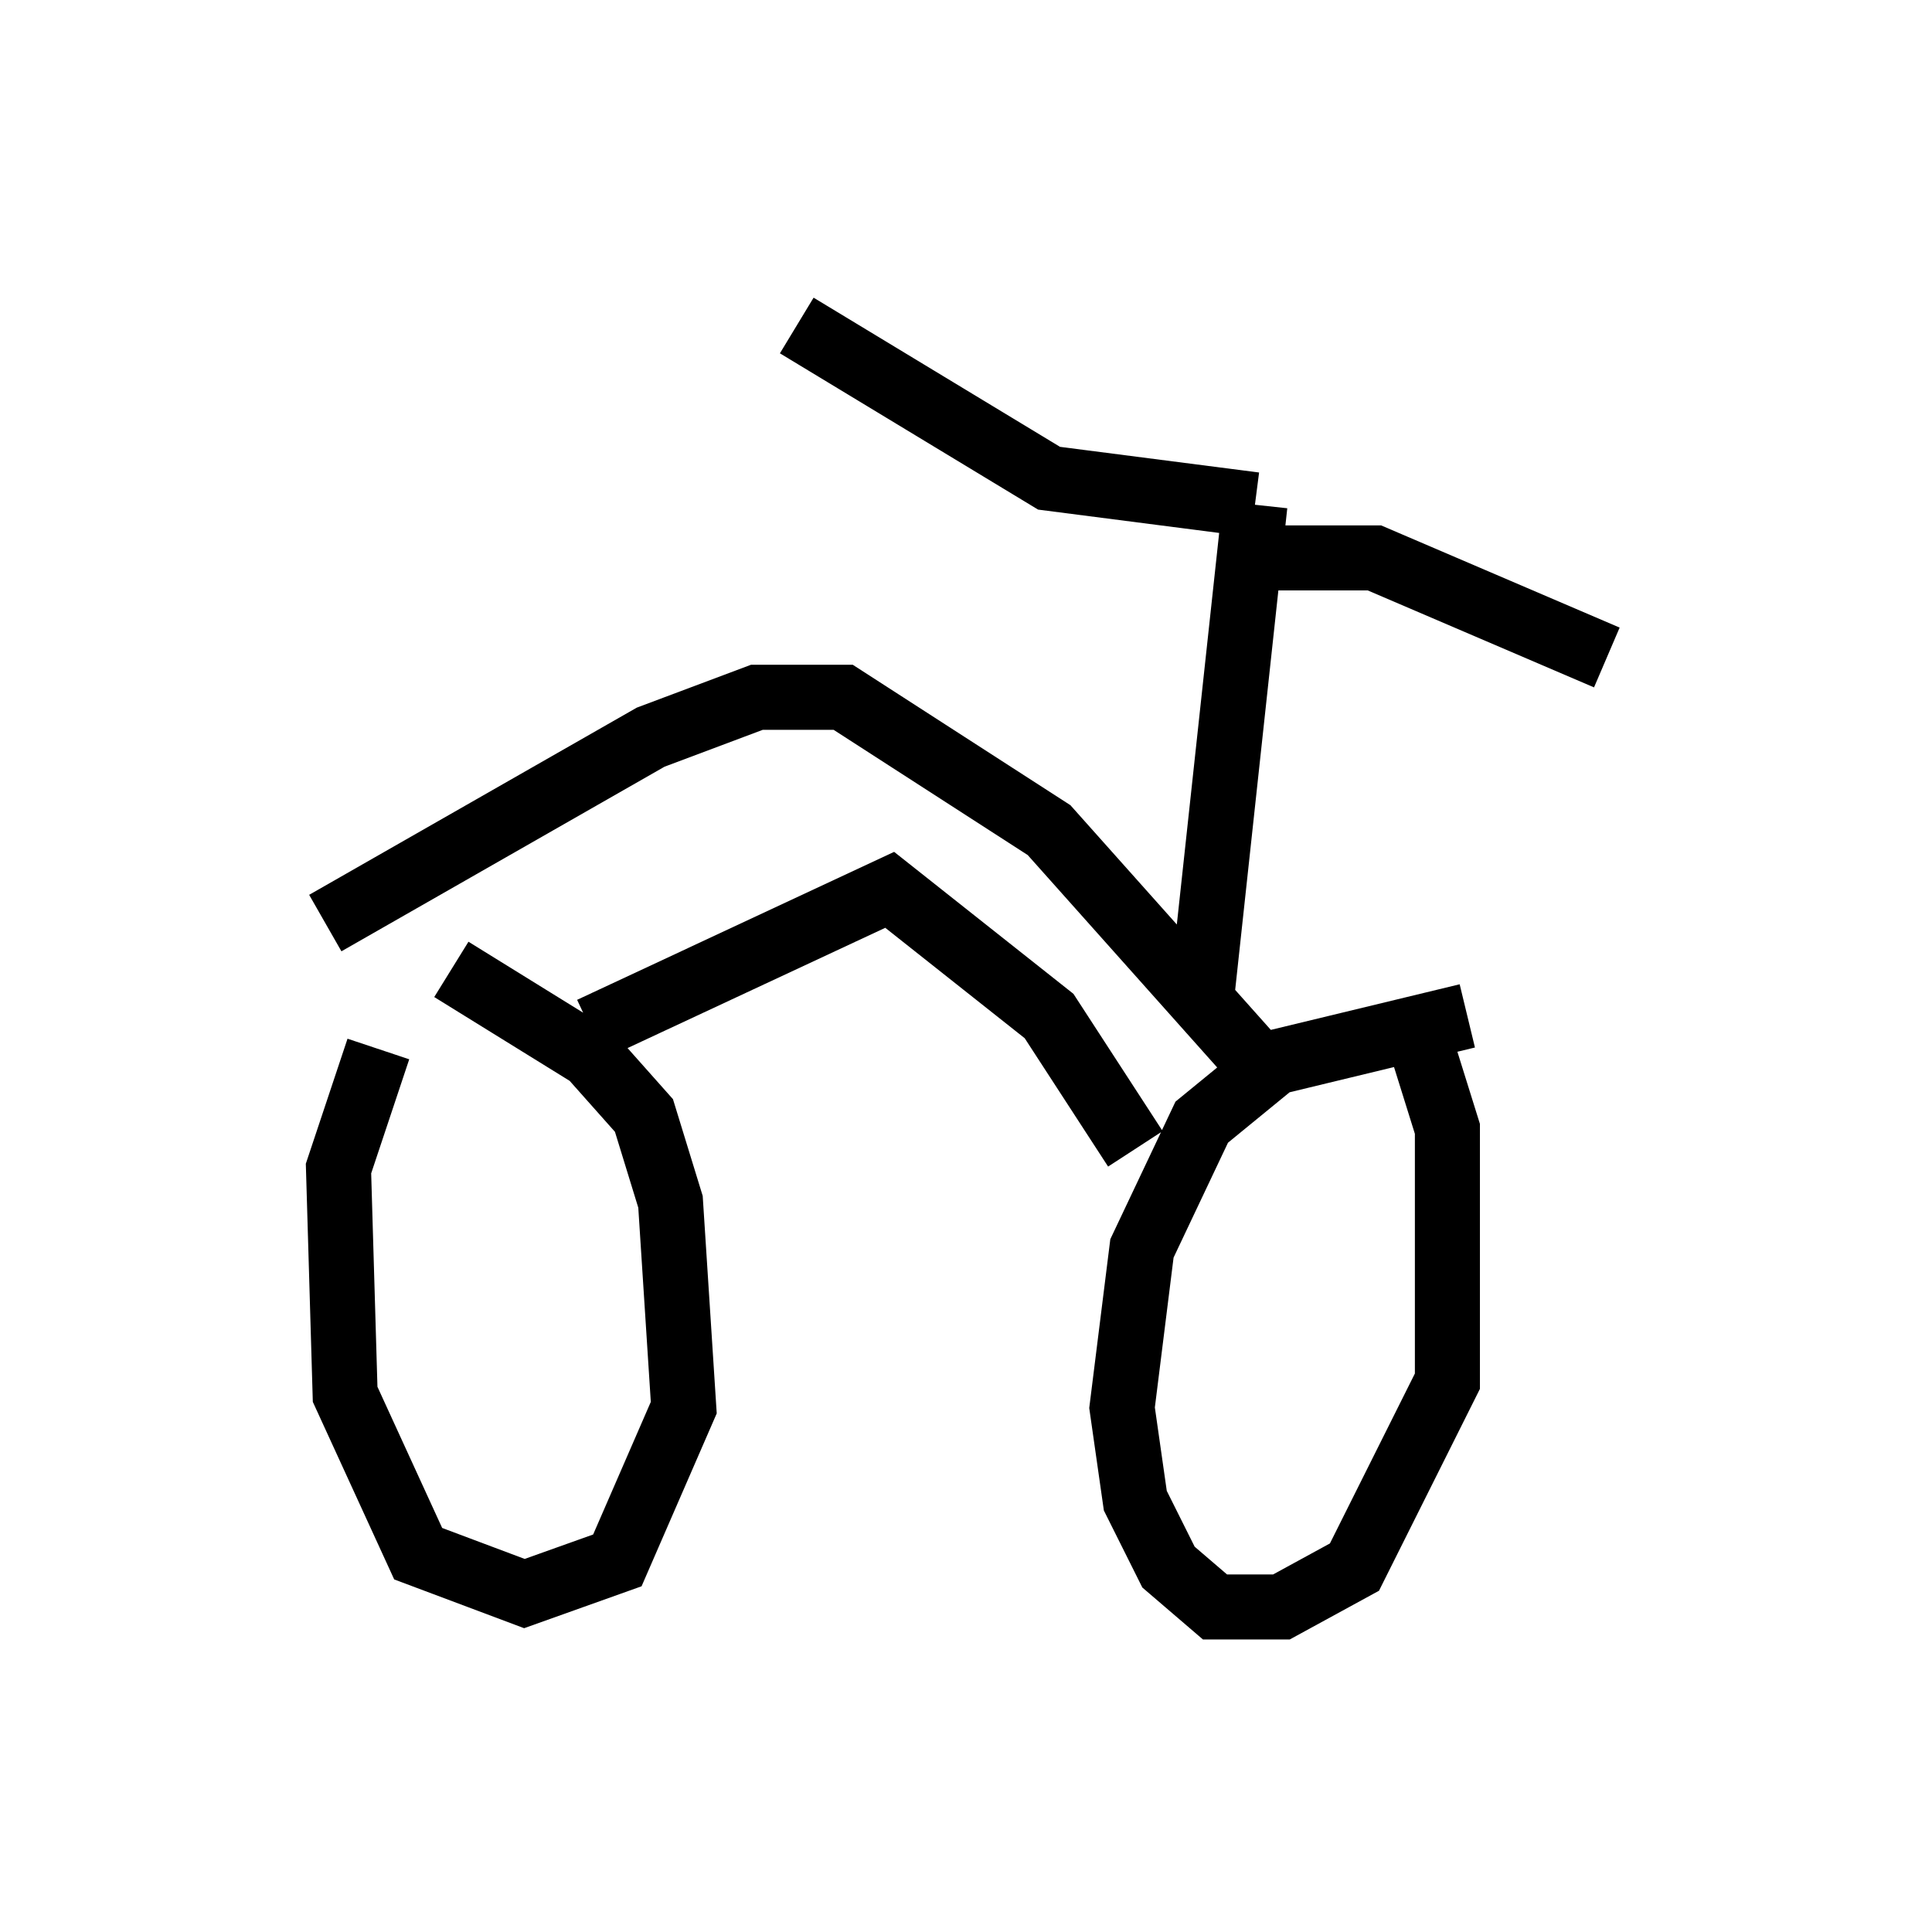<?xml version="1.0" encoding="utf-8" ?>
<svg baseProfile="full" height="29.702" version="1.1" width="29.702" xmlns="http://www.w3.org/2000/svg" xmlns:ev="http://www.w3.org/2001/xml-events" xmlns:xlink="http://www.w3.org/1999/xlink"><defs /><rect fill="white" height="29.702" width="29.702" x="0" y="0" /><path d="M6.838, 14.596 m-1.021, 1.531 l-0.613, 1.838 0.102, 3.471 l1.123, 2.45 1.633, 0.613 l1.429, -0.51 1.021, -2.348 l-0.204, -3.165 -0.408, -1.327 l-0.817, -0.919 -2.144, -1.327 m15.619, 0.715 l-2.96, 0.715 -1.123, 0.919 l-0.919, 1.94 -0.306, 2.45 l0.204, 1.429 0.51, 1.021 l0.715, 0.613 1.021, 0.0 l1.123, -0.613 1.429, -2.858 l0.0, -3.879 -0.51, -1.633 m-12.658, 0.102 l4.594, -2.144 2.45, 1.94 l1.327, 2.042 m-12.454, -3.471 l5.002, -2.858 1.633, -0.613 l1.327, 0.0 3.165, 2.042 l3.369, 3.777 m-1.021, -1.225 l0.817, -7.554 m0.0, 0.0 l-3.165, -0.408 -3.879, -2.348 m6.635, 3.573 l2.246, 0.0 3.573, 1.531 " fill="none" stroke="black" stroke-width="1" /></svg>